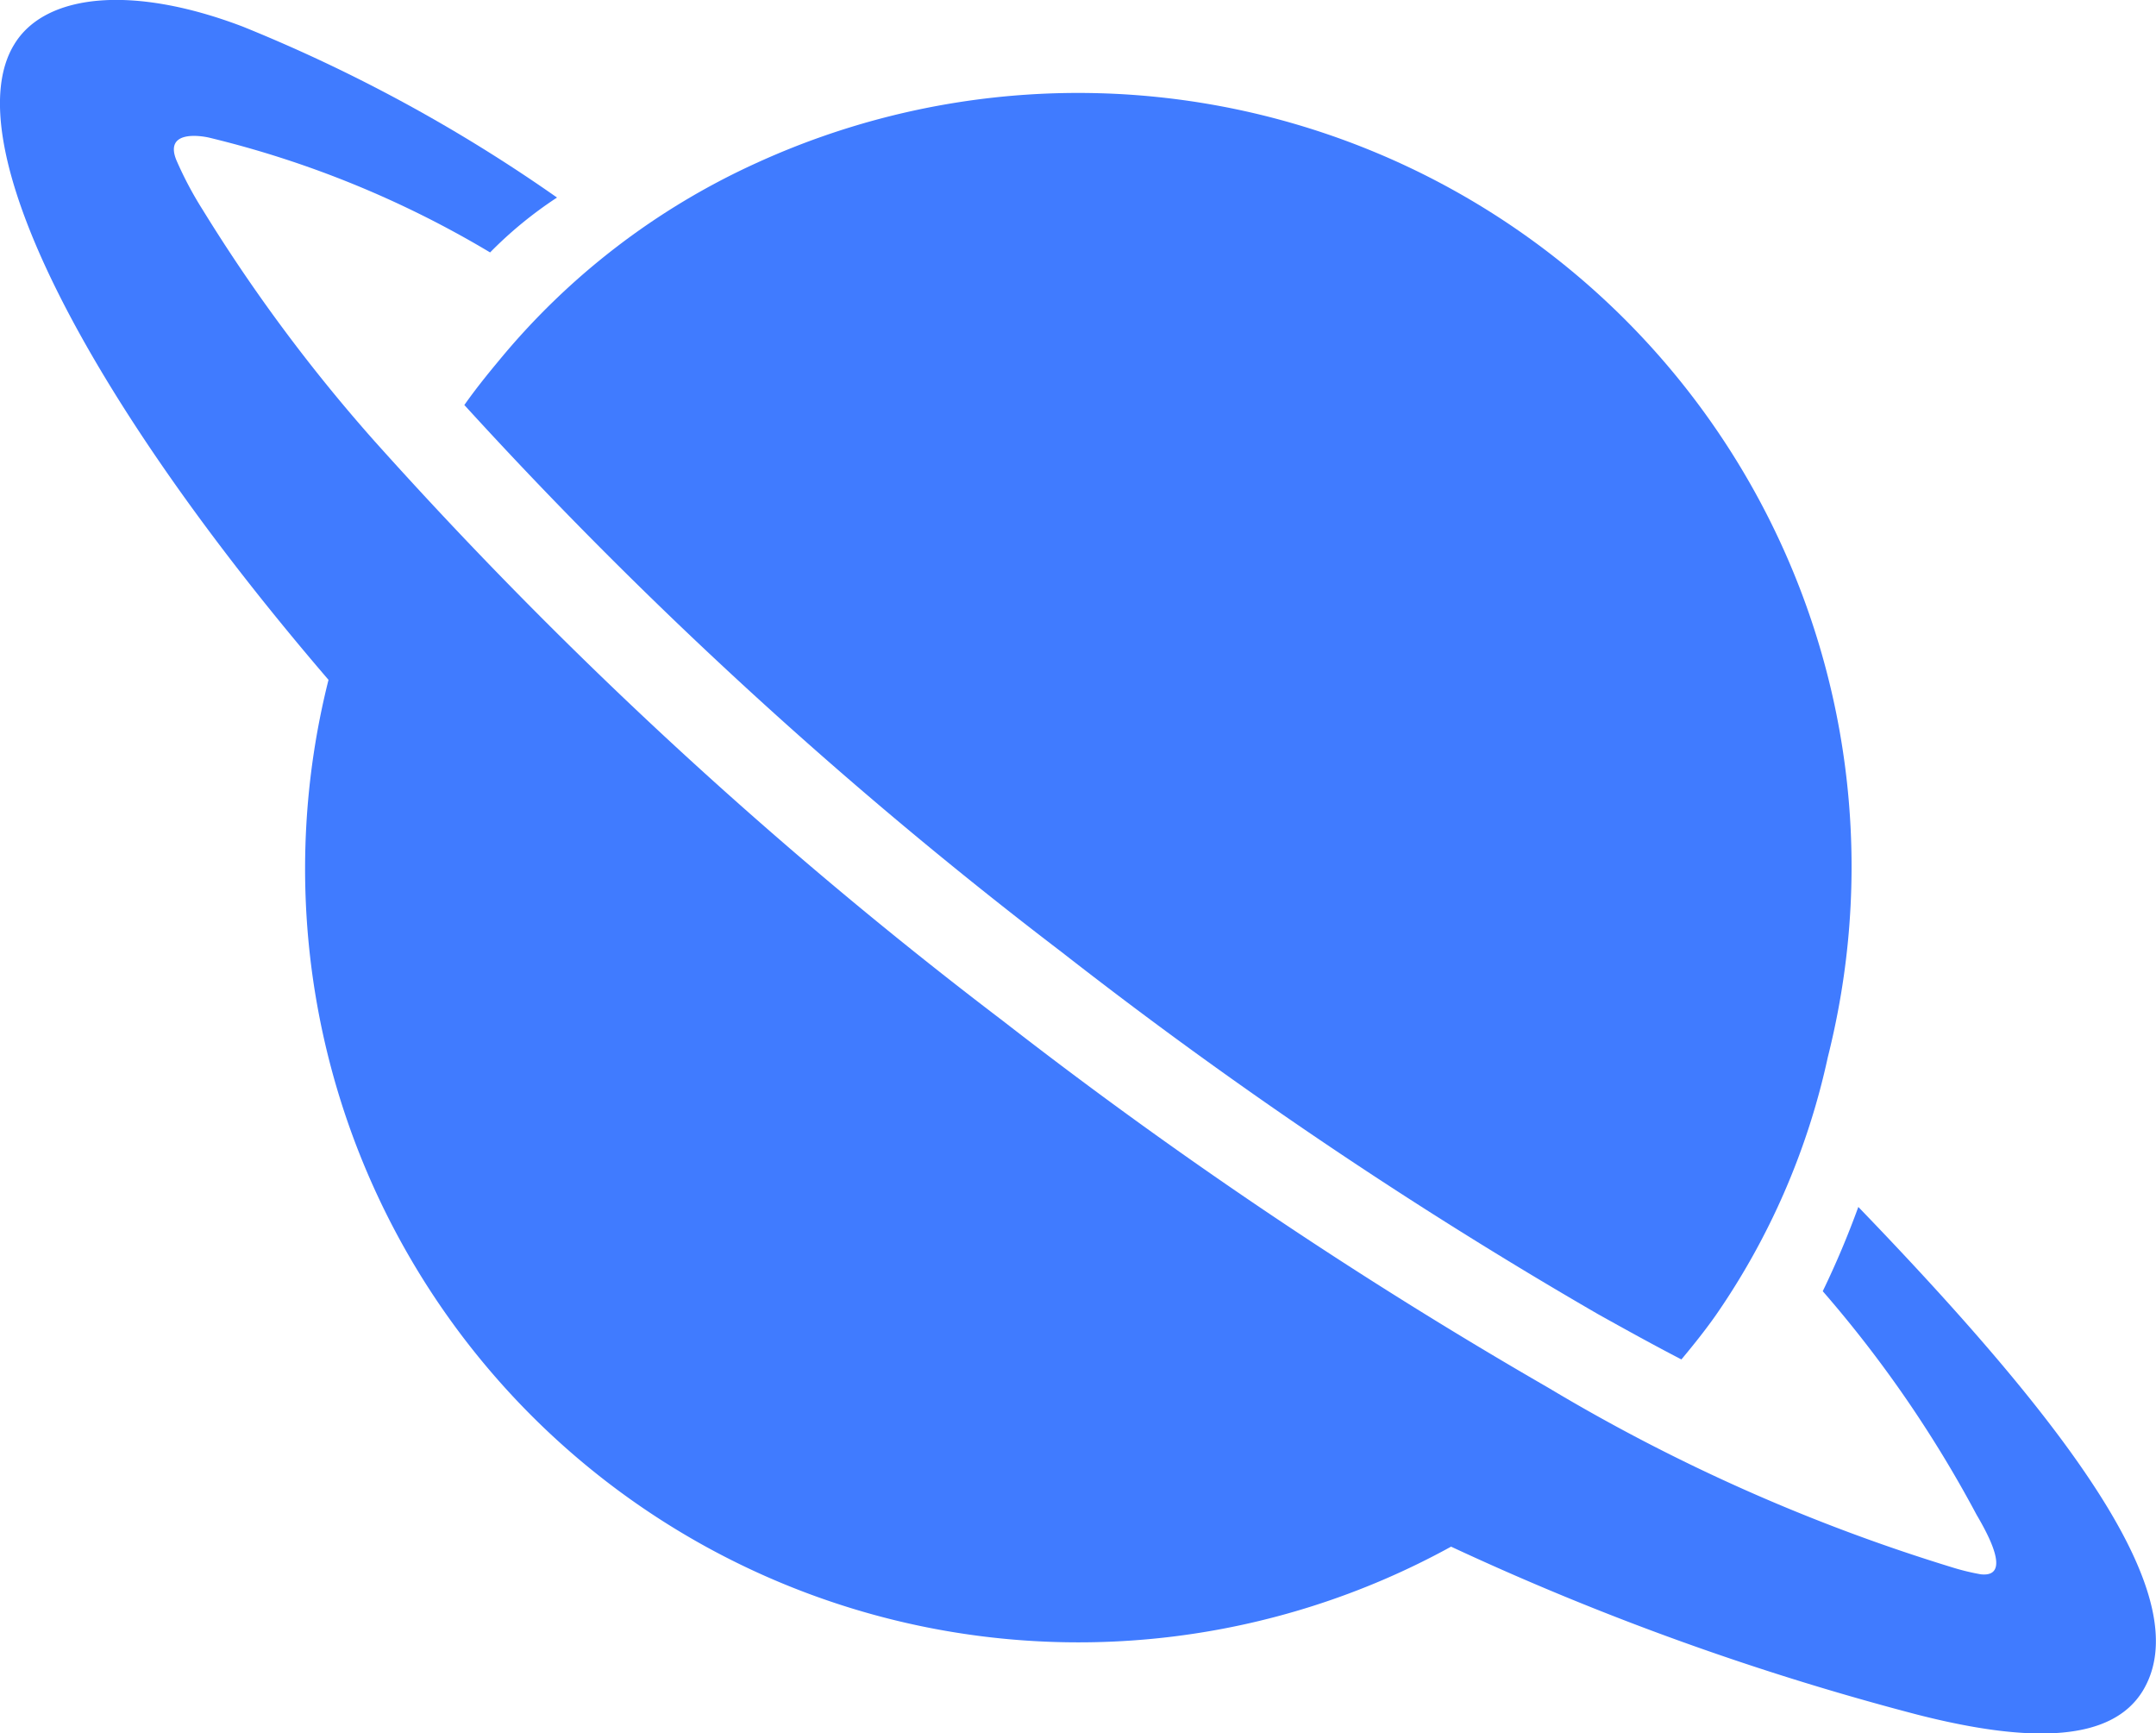 <svg xmlns="http://www.w3.org/2000/svg" width="25.031" height="20.117" viewBox="0 0 25.031 20.117"><defs><style>.a{fill:#407bff;}</style></defs><g transform="translate(-2.253 -5.348)"><path class="a" d="M9.437,9.812c-.14.168-.274.335-.4.514a52.374,52.374,0,0,0,6.939,6.353,54.175,54.175,0,0,0,6.224,4.2c.33.184.654.363.967.525.14-.168.274-.335.4-.514a8.366,8.366,0,0,0,1.3-2.995c.045-.179.084-.358.117-.531a8.98,8.98,0,0,0-12.56-9.845A8.339,8.339,0,0,0,9.437,9.812Z" transform="translate(-1.393 -0.277)"/><path class="a" d="M23.828,19.357a10.408,10.408,0,0,1-.413.978A13.965,13.965,0,0,1,25.2,22.928c.134.229.413.732.05.693a2.664,2.664,0,0,1-.307-.073,21.2,21.2,0,0,1-4.71-2.09A55.473,55.473,0,0,1,13.9,17.2a52.2,52.2,0,0,1-7.3-6.733A19.177,19.177,0,0,1,4.608,7.786,4.221,4.221,0,0,1,4.3,7.205c-.14-.346.279-.285.391-.257a11.707,11.707,0,0,1,3.252,1.33,4.7,4.7,0,0,1,.777-.637A18.257,18.257,0,0,0,5.072,5.657c-1.291-.492-2.3-.38-2.654.207C1.737,6.976,3.2,9.9,6.067,13.239A8.979,8.979,0,0,0,19.1,23.3a31.865,31.865,0,0,0,5.414,1.95c1.335.341,2.257.307,2.615-.274C27.751,23.956,26.454,22.078,23.828,19.357Z"/></g></svg>